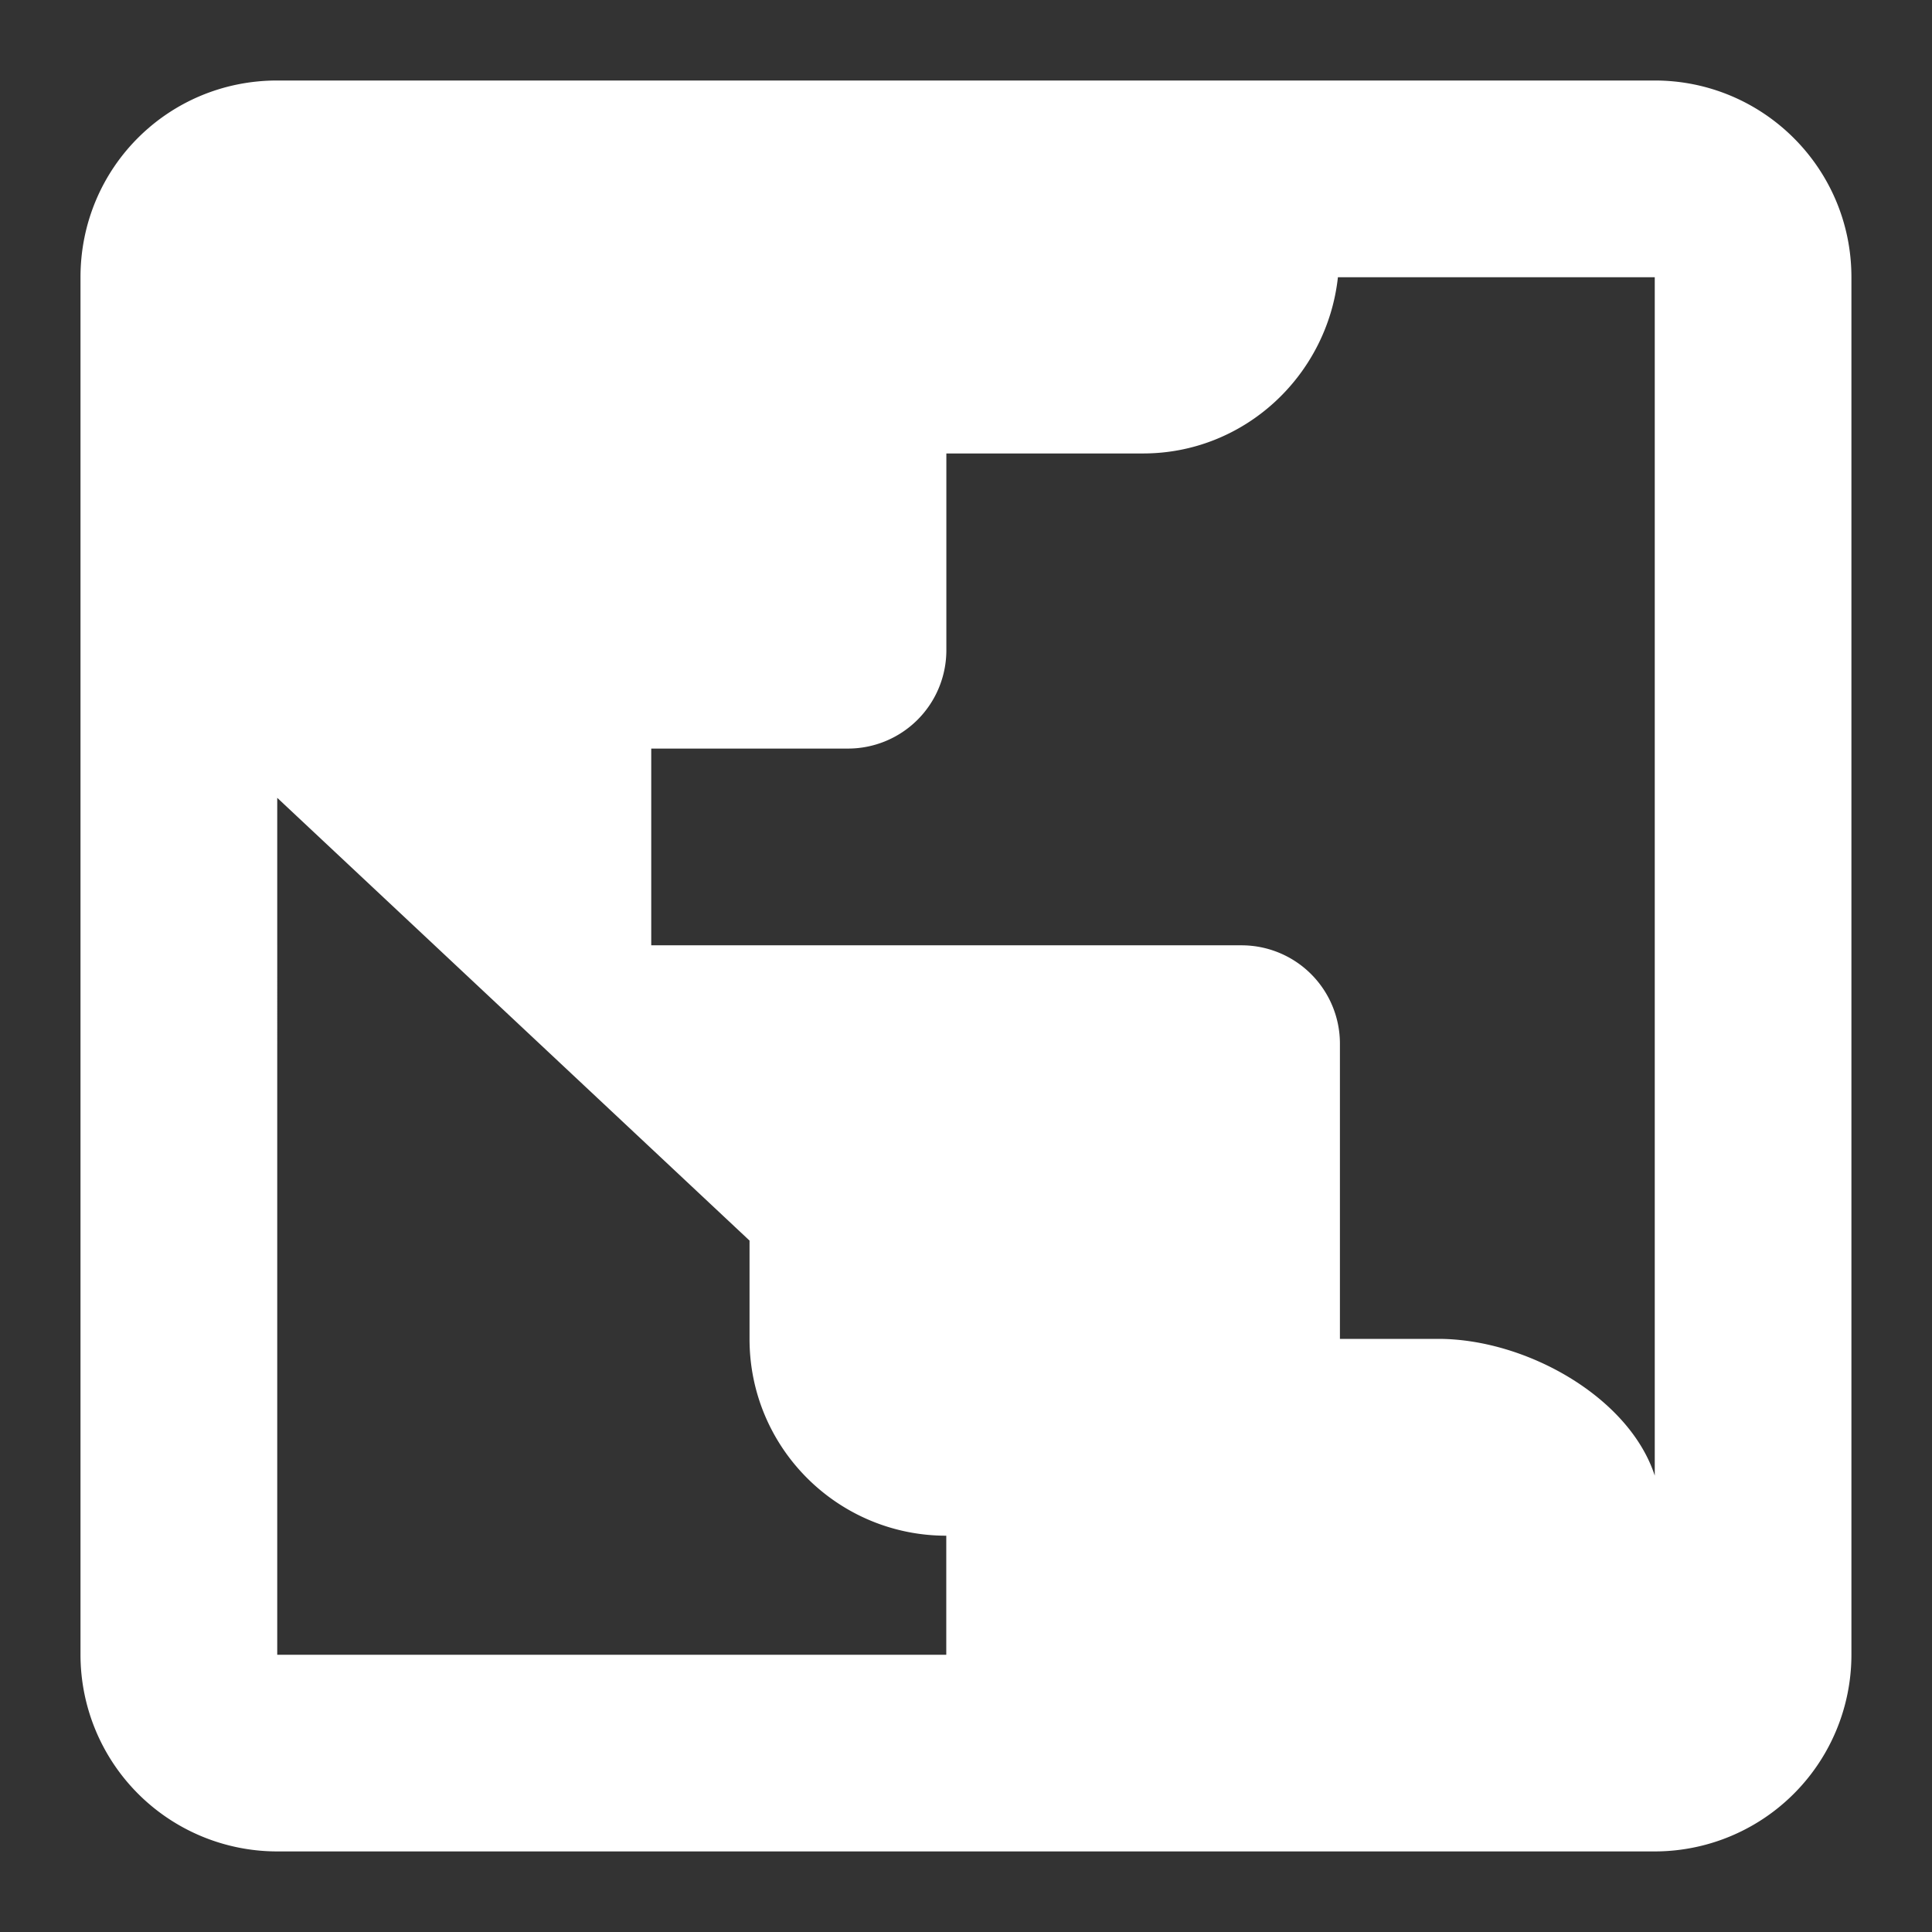 <svg height="24" viewBox="0 0 24 24" width="24" xmlns="http://www.w3.org/2000/svg"><rect x="0" y="0" width="24" height="24" fill="#333333" stroke="none"/><path d="m3.444 1c-1.357 0-2.444 1.088-2.444 2.444v17.111a2.444 2.444 0 0 0 2.444 2.444h17.111a2.444 2.444 0 0 0 2.444-2.444v-17.111c0-1.357-1.1-2.444-2.444-2.444zm13.176 2.444h3.936v14.887c-.318-.978-1.601-1.699-2.689-1.699h-1.222v-3.667a1.222 1.222 0 0 0 -1.222-1.222h-7.333v-2.444h2.444a1.222 1.222 0 0 0 1.222-1.222v-2.444h2.444c1.259 0 2.286-.966 2.42-2.188m-13.176 6.466 5.867 5.5v1.222c0 1.357 1.1 2.444 2.444 2.444v1.479h-8.311z" fill="#ffffff"/></svg>